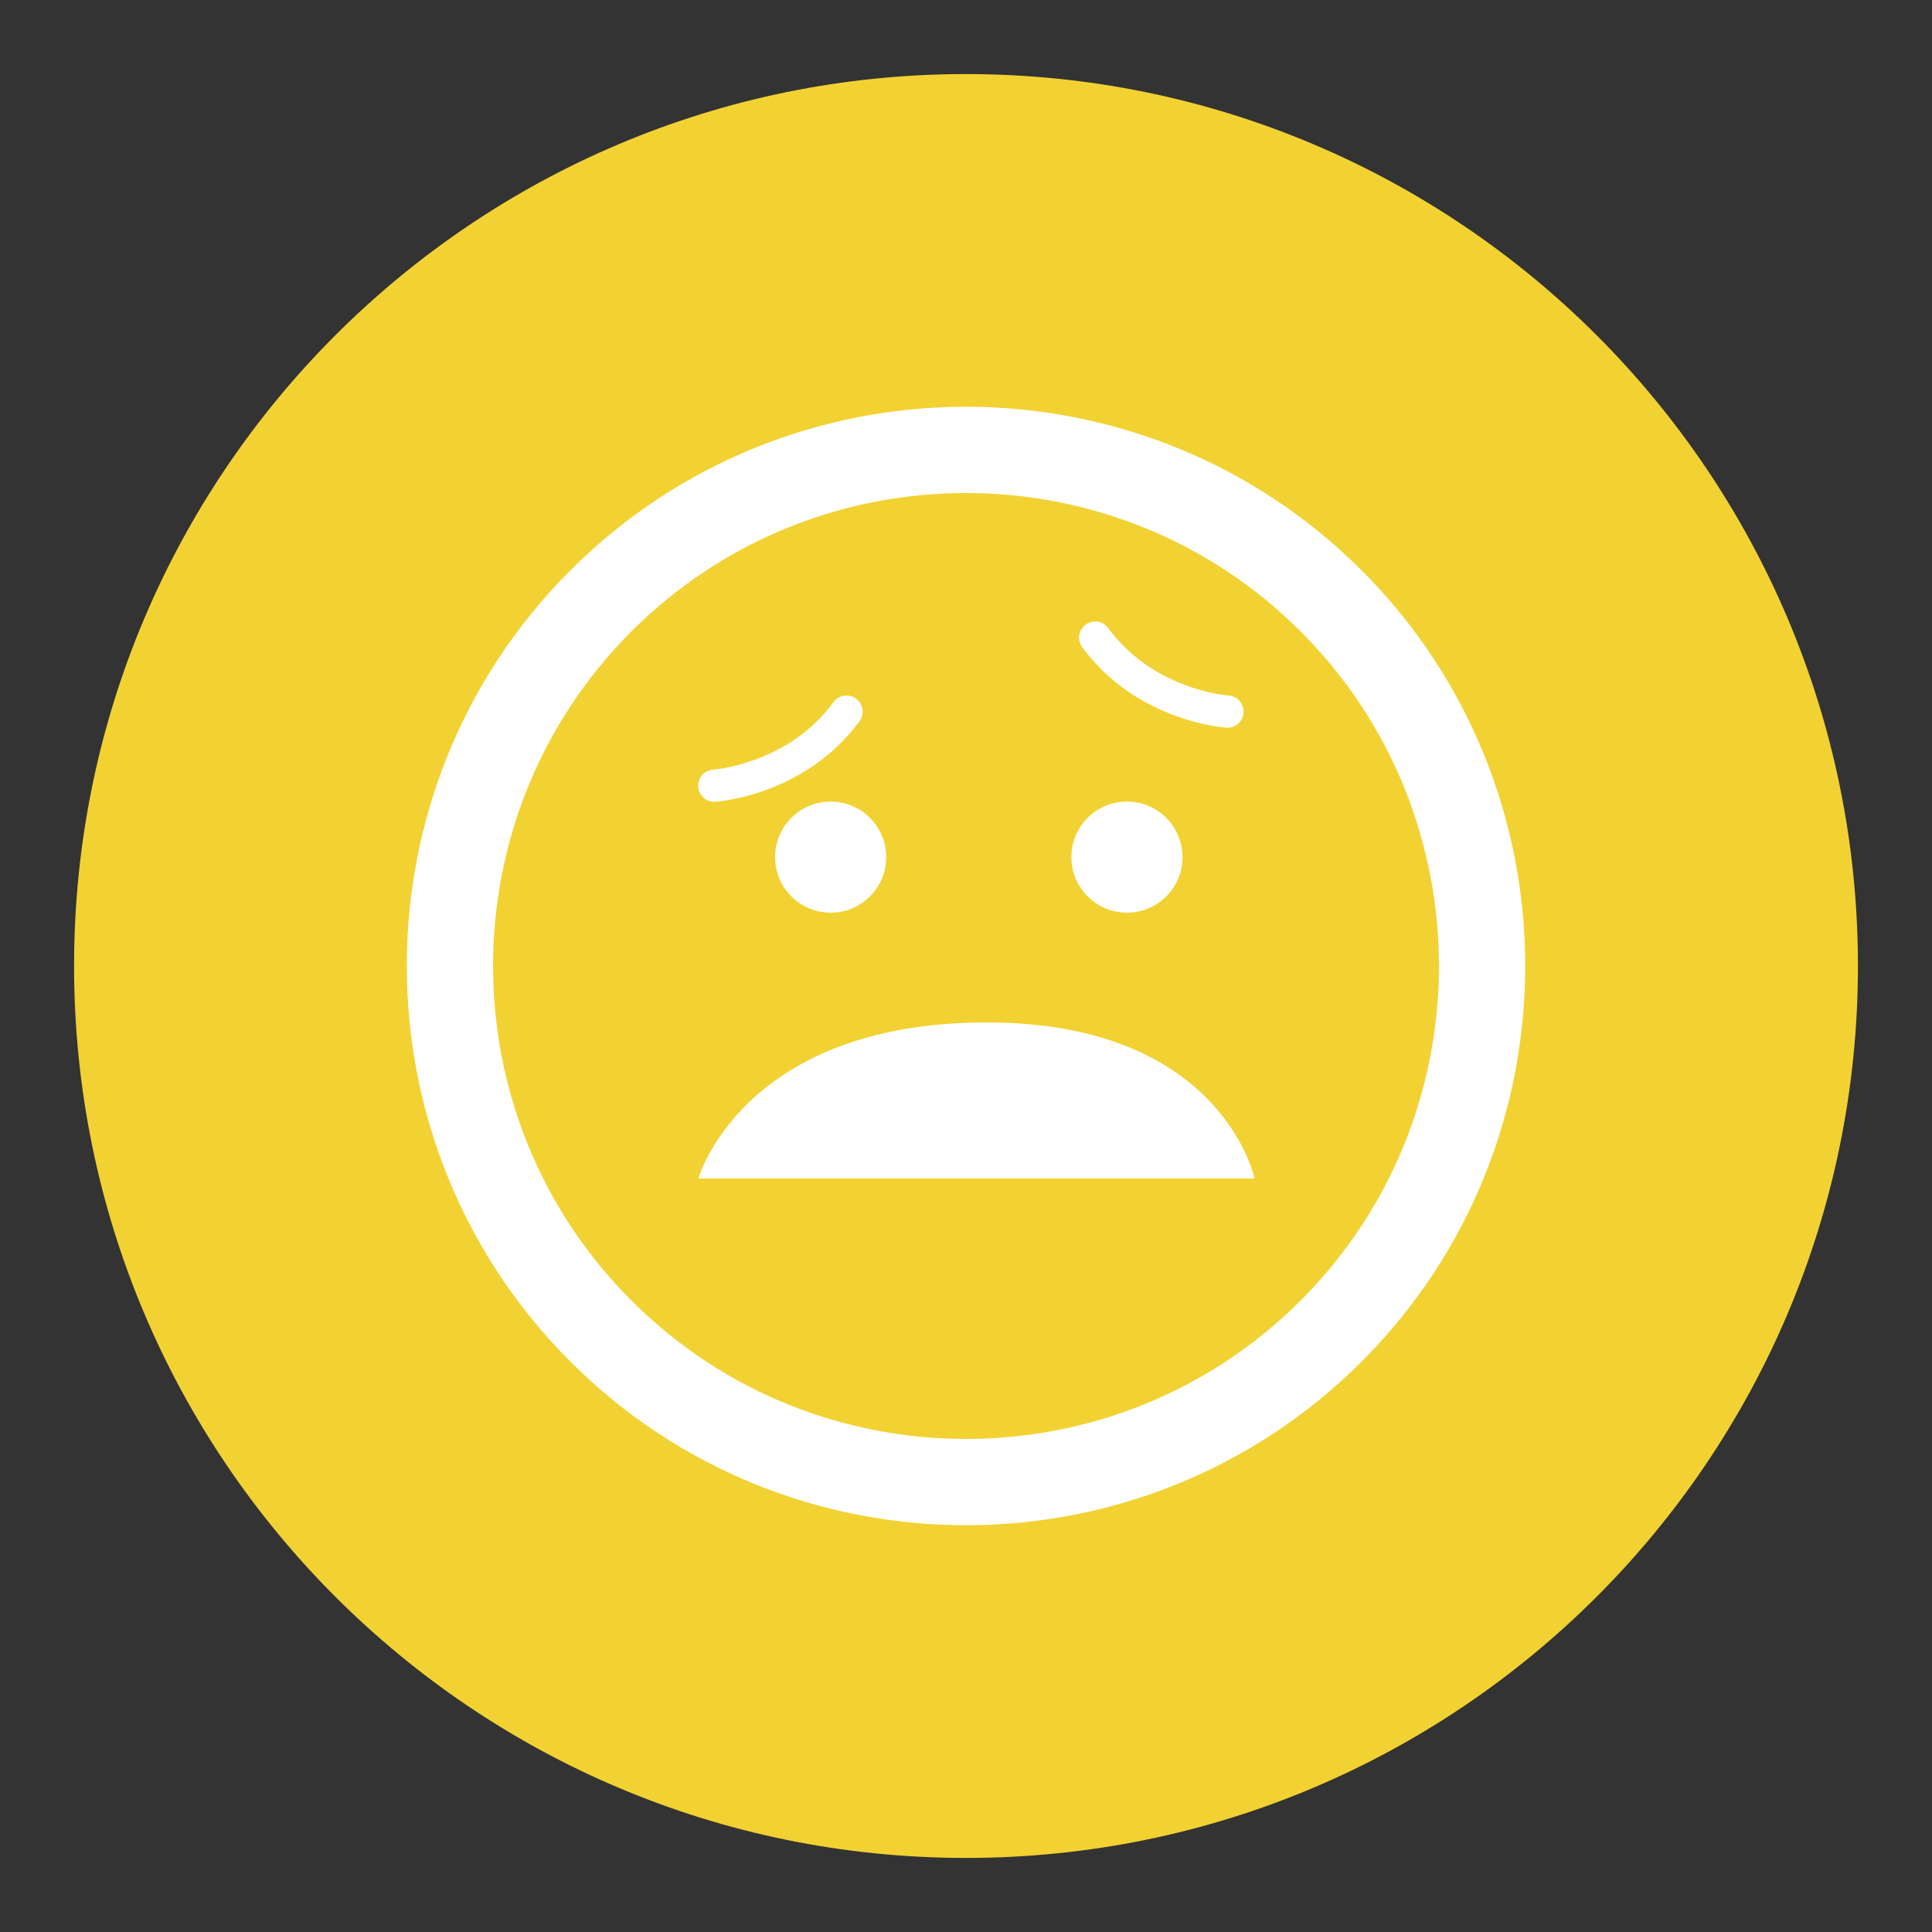 <svg version="1.1" id="Capa_1" xmlns="http://www.w3.org/2000/svg" xmlns:xlink="http://www.w3.org/1999/xlink" x="0px" y="0px"
	 width="185px" height="185px" viewBox="0 0 300 300" enable-background="new 0 0 300 300" xml:space="preserve">
<rect x="0" y="0" width="300" height="300" fill="#333333" stroke="none"/>
<g>
	<path fill="#F2D233" d="M288.499,150.002c0,76.494-62.007,138.497-138.501,138.497c-76.49,0-138.497-62.003-138.497-138.497
		c0-76.493,62.007-138.501,138.497-138.501C226.492,11.501,288.499,73.509,288.499,150.002z"/>
	<g>
		<path fill="#FFFFFF" d="M211.434,88.572c-33.876-33.876-88.994-33.876-122.863-0.007c-33.875,33.873-33.873,88.993,0.004,122.869
			c33.865,33.87,88.983,33.87,122.855-0.007C245.303,177.555,245.3,122.441,211.434,88.572z M201.955,201.954
			c-28.646,28.646-75.262,28.649-103.908,0c-28.652-28.647-28.649-75.267,0-103.915c28.646-28.642,75.258-28.645,103.91,0.007
			C230.604,126.69,230.602,173.311,201.955,201.954z"/>
		<circle fill="#FFFFFF" cx="128.982" cy="133.093" r="8.626"/>
		<circle fill="#FFFFFF" cx="174.988" cy="133.093" r="8.626"/>
		<path fill="none" stroke="#FFFFFF" stroke-width="5" stroke-linecap="round" stroke-miterlimit="10" d="M110.908,122.002
			c0,0,12.733-0.82,20.539-11.501"/>
		<path fill="none" stroke="#FFFFFF" stroke-width="5" stroke-linecap="round" stroke-miterlimit="10" d="M190.598,110.501
			c0,0-12.734-0.822-20.539-11.502"/>
		<path fill="#FFFFFF" d="M108.443,183h86.366c0,0-5.019-24.235-41.593-24.235C115.268,158.765,108.443,183,108.443,183z"/>
	</g>
</g>
</svg>
